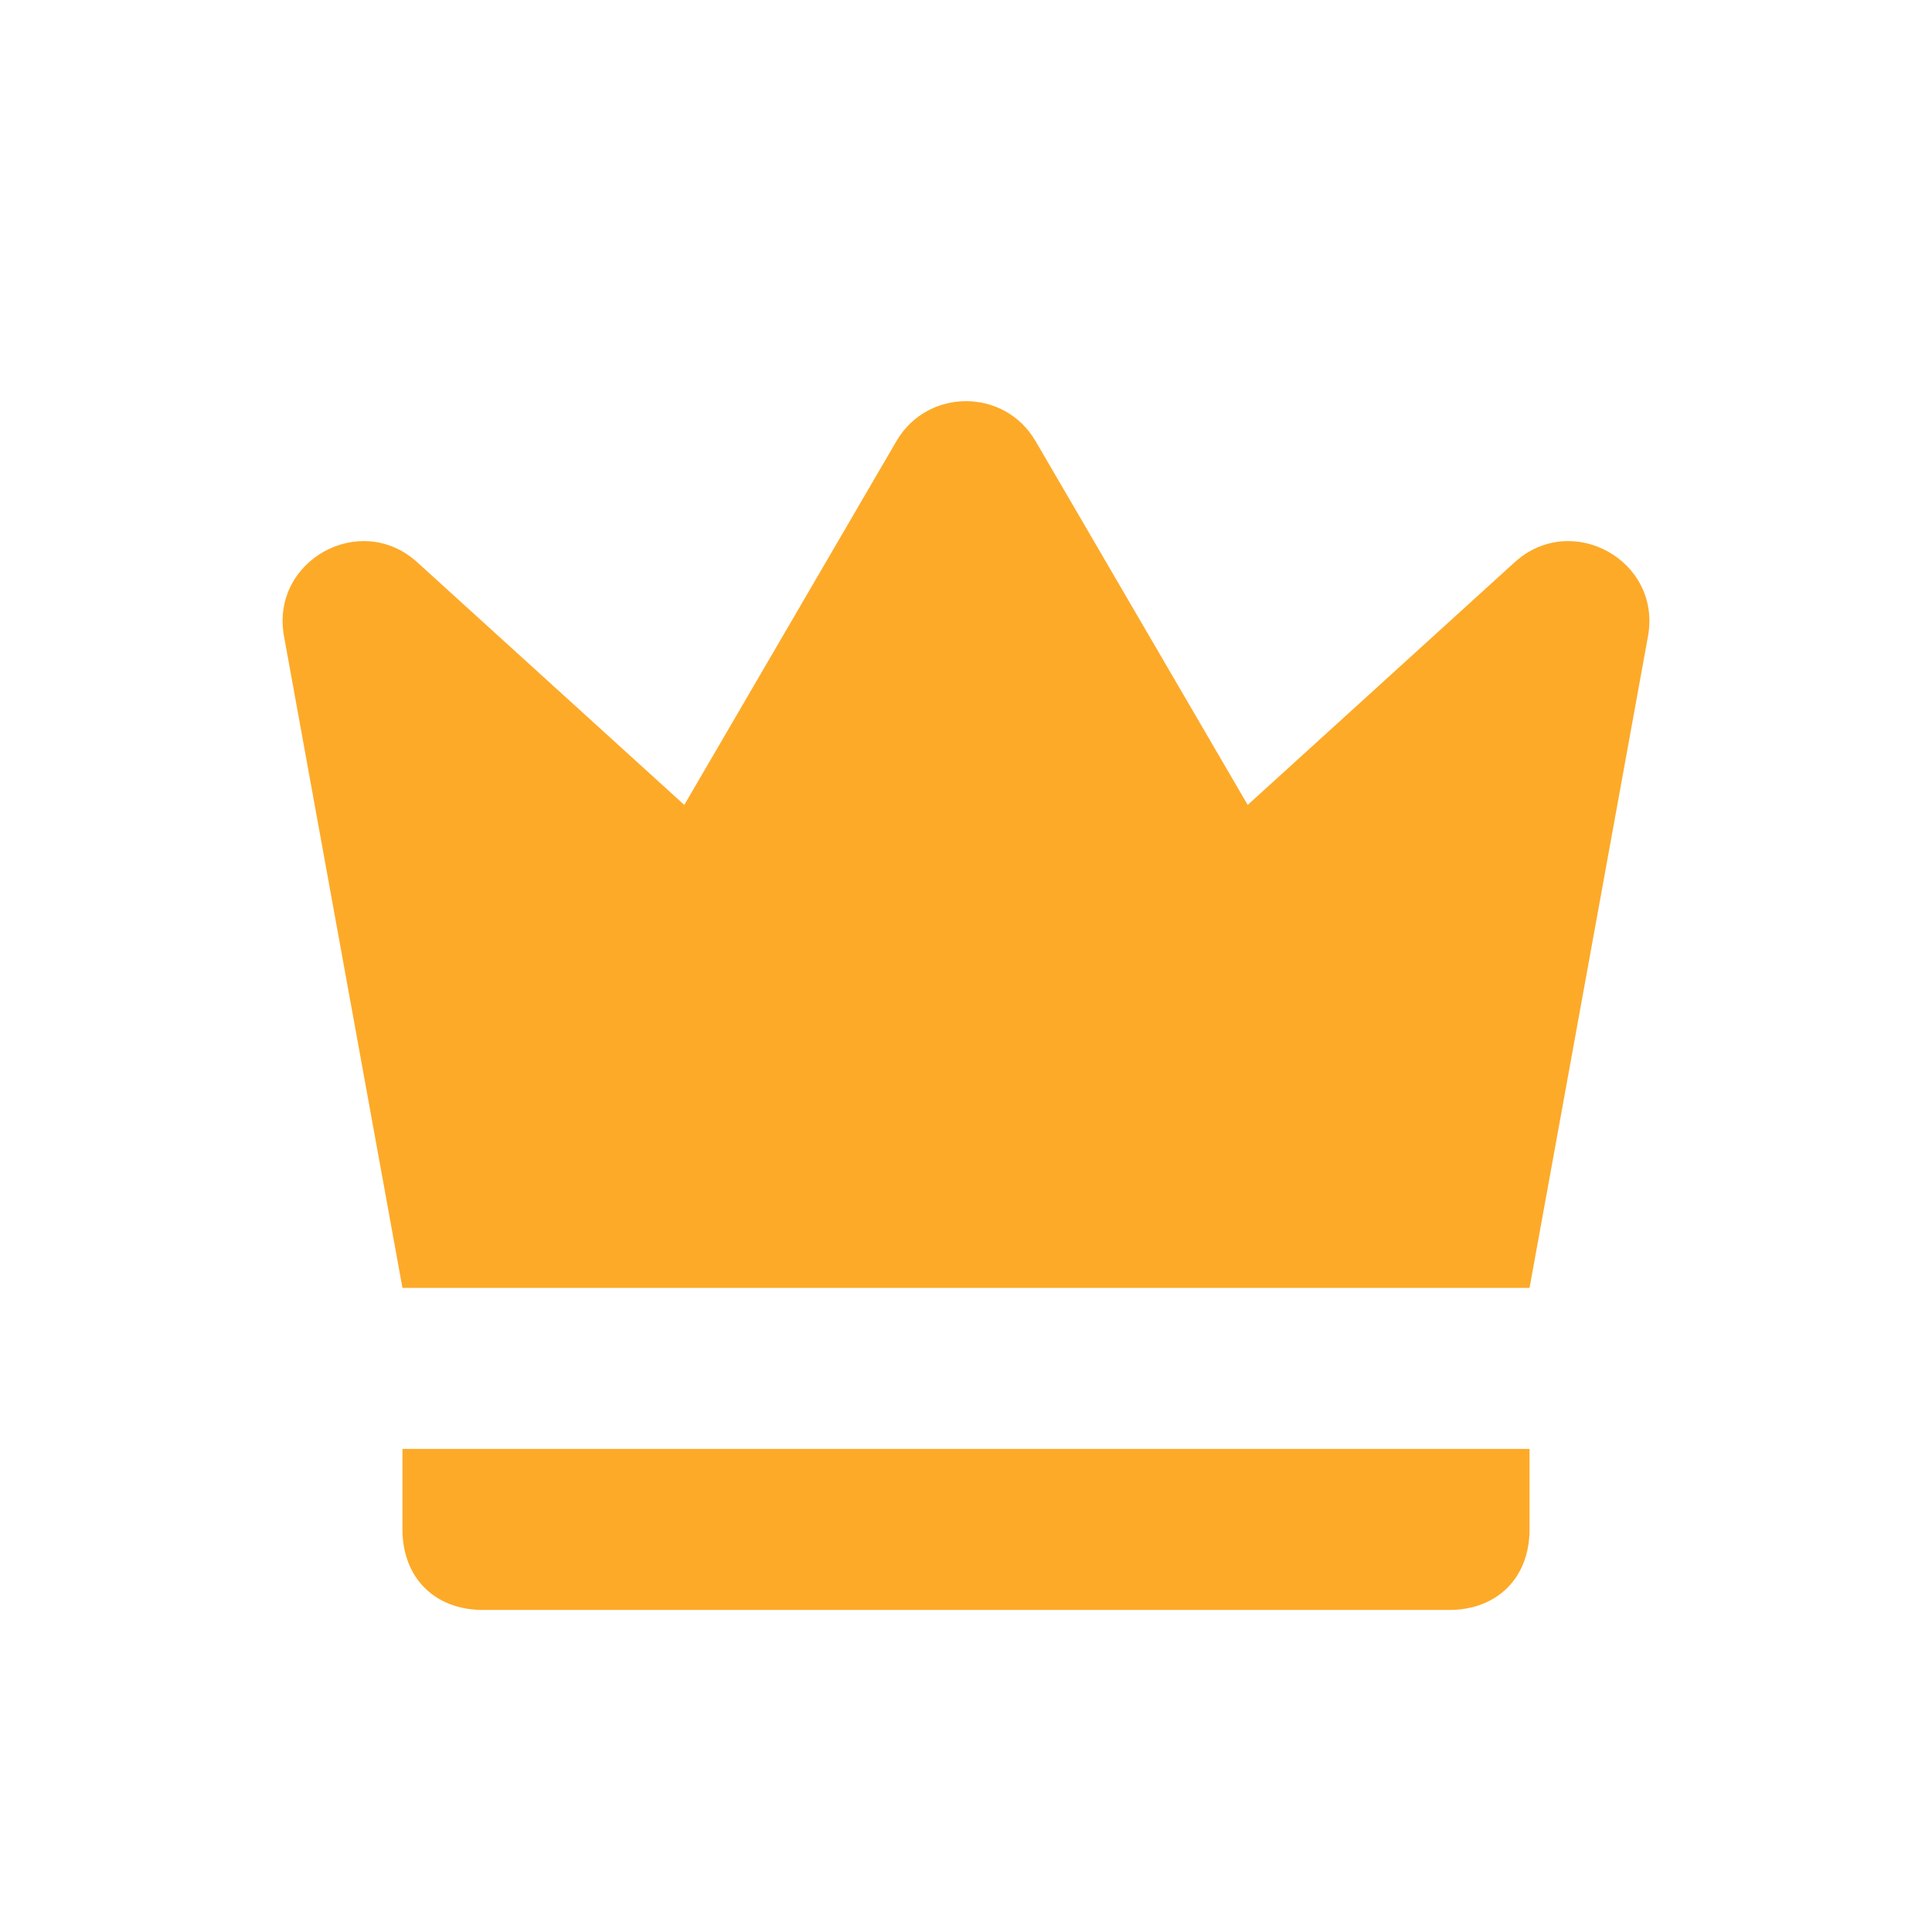 <svg width="16" height="16" viewBox="0 0 16 16" fill="none" xmlns="http://www.w3.org/2000/svg">
<g clip-path="url(#clip0_5210_52591)">
<path d="M3.333 10.666L2.352 5.269C2.238 4.642 2.985 4.228 3.456 4.657L5.667 6.666L7.424 3.653C7.681 3.212 8.319 3.212 8.576 3.653L10.333 6.666L12.543 4.657C13.015 4.228 13.762 4.642 13.648 5.269L12.667 10.666H3.333ZM12.667 12.666C12.667 13.066 12.4 13.333 12 13.333H4C3.6 13.333 3.333 13.066 3.333 12.666V11.999H12.667V12.666Z" fill="#FDAA29"/>
</g>
<defs>
<clipPath id="clip0_5210_52591">
<rect width="16" height="16" fill="white"/>
</clipPath>
</defs>
</svg>
